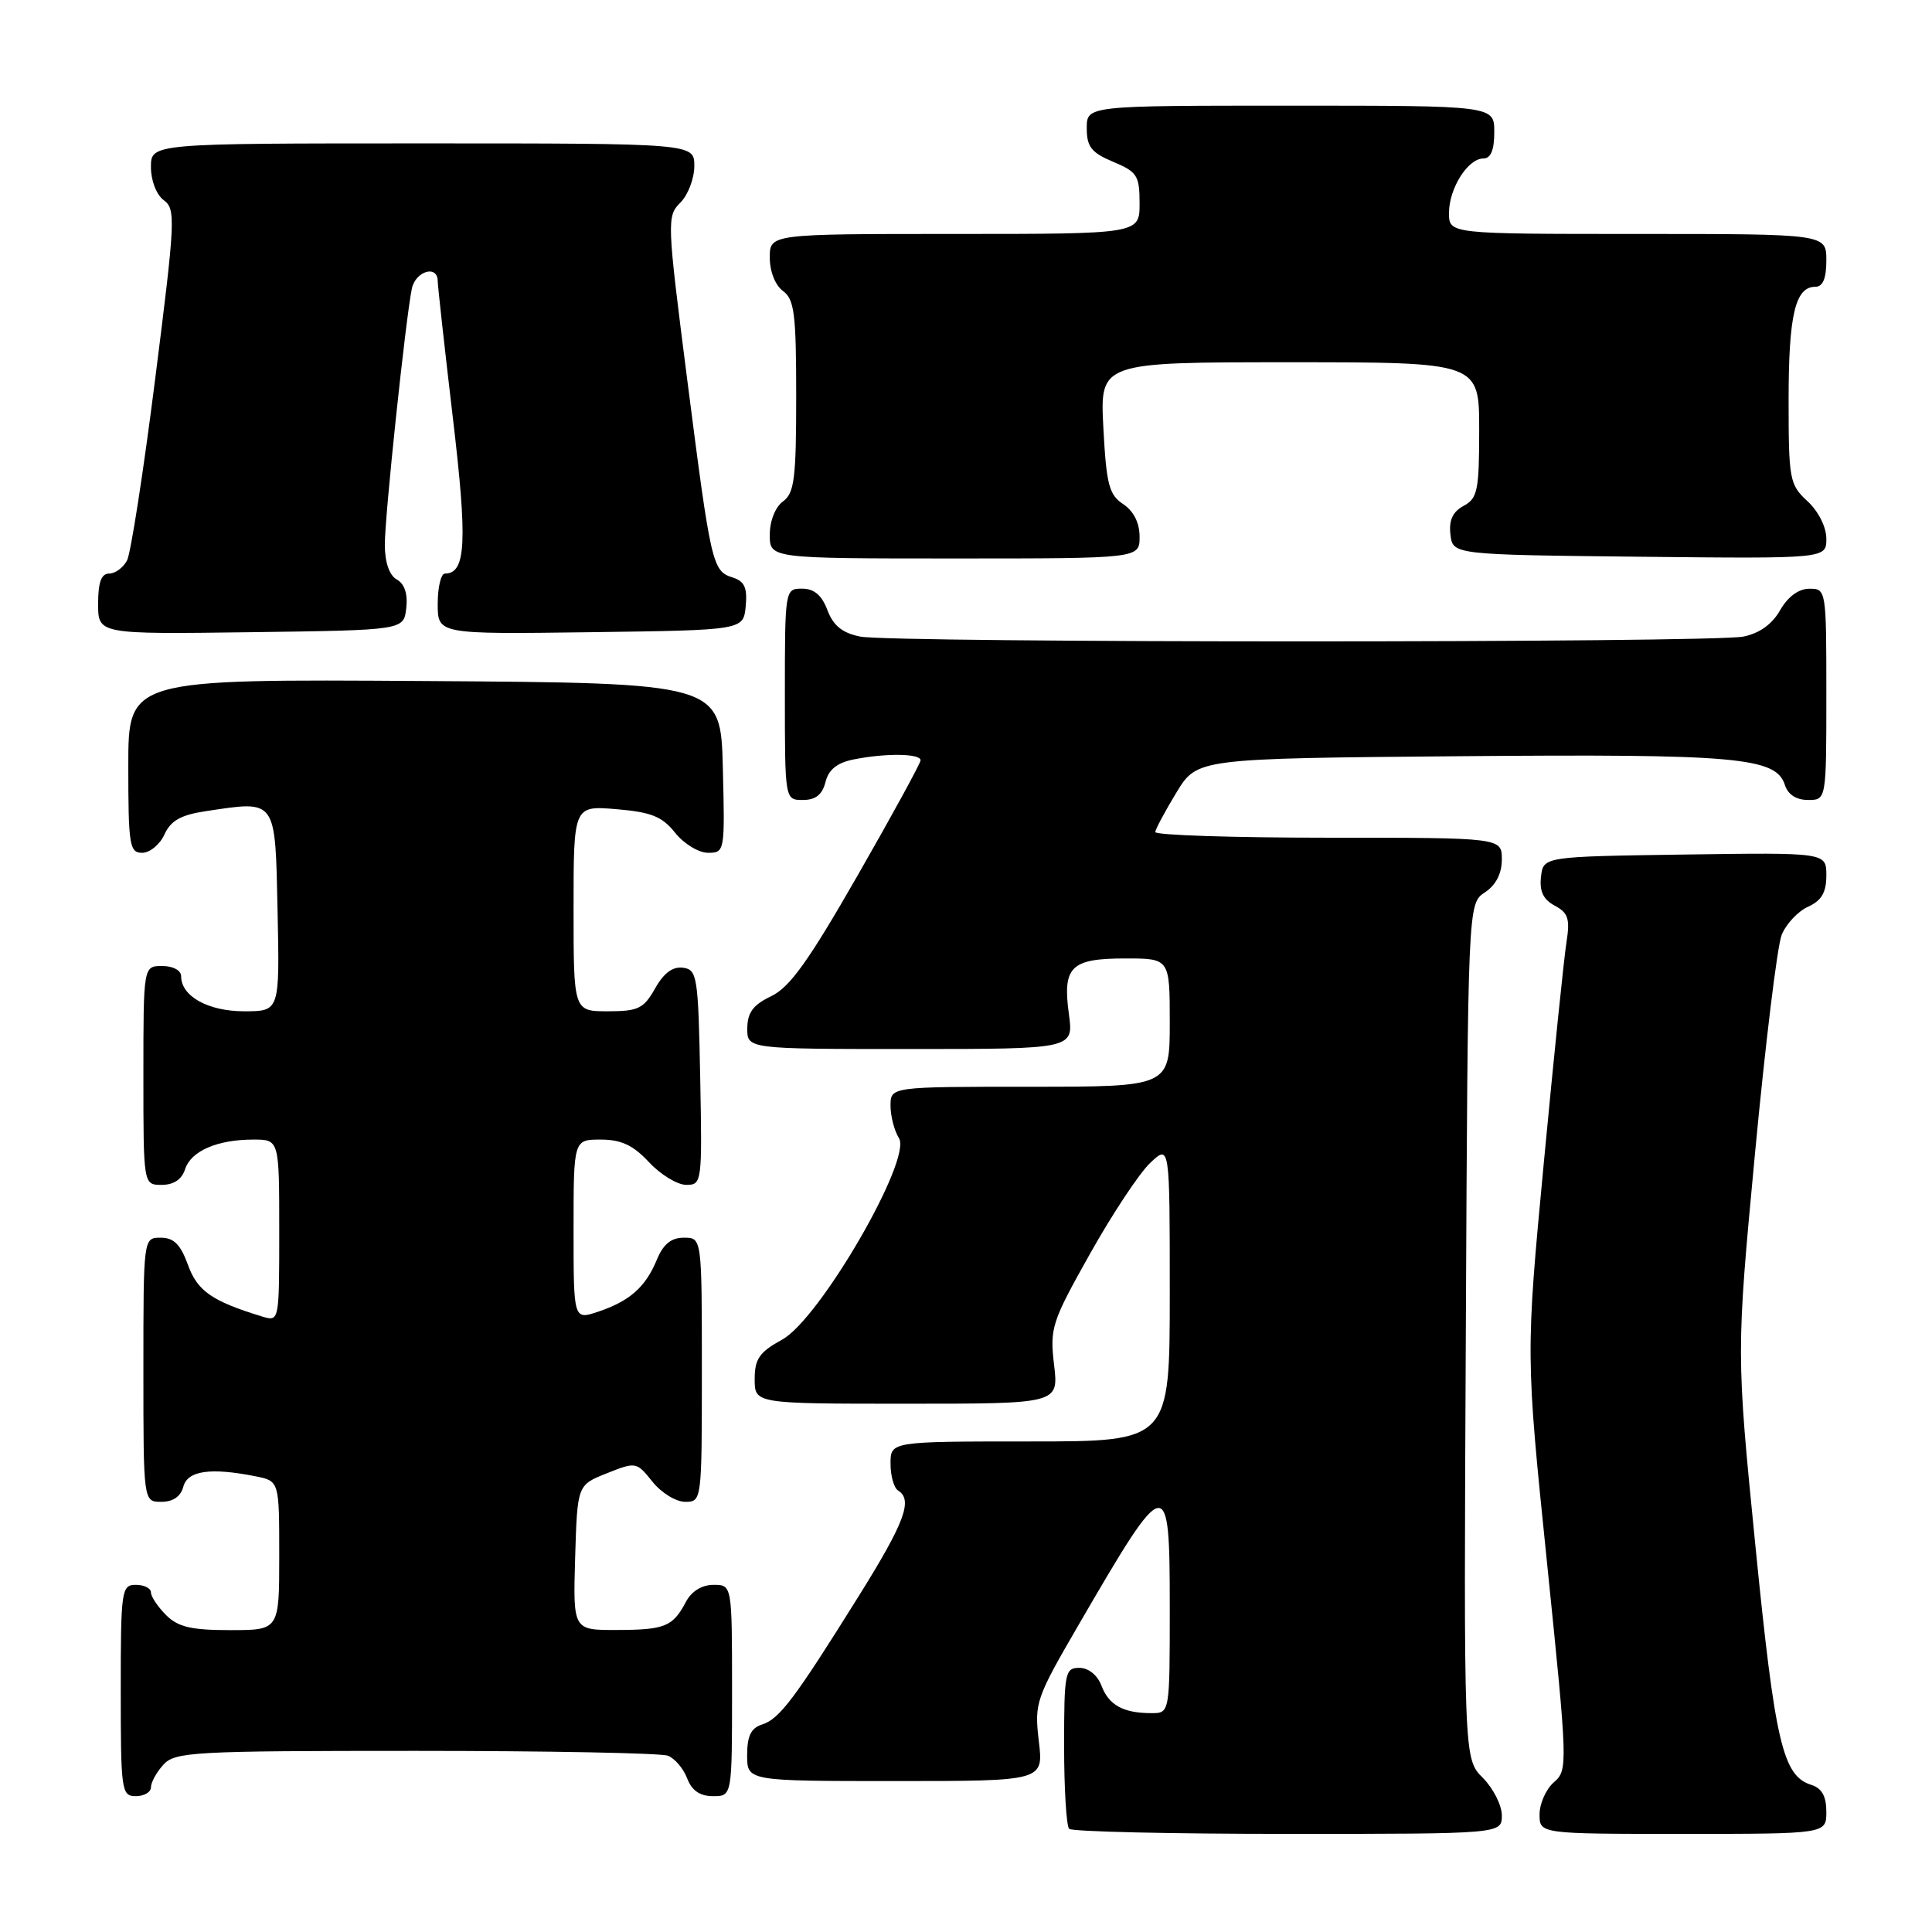 <?xml version="1.0" encoding="UTF-8" standalone="no"?>
<!DOCTYPE svg PUBLIC "-//W3C//DTD SVG 1.1//EN" "http://www.w3.org/Graphics/SVG/1.1/DTD/svg11.dtd" >
<svg xmlns="http://www.w3.org/2000/svg" xmlns:xlink="http://www.w3.org/1999/xlink" version="1.1" viewBox="0 0 256 256">
 <g >
 <path fill="currentColor"
d=" M 199.00 240.55 C 199.00 239.20 197.86 236.96 196.48 235.57 C 193.95 233.04 193.95 233.04 194.23 176.39 C 194.50 119.74 194.50 119.74 196.75 118.25 C 198.22 117.28 199.00 115.75 199.00 113.88 C 199.00 111.00 199.00 111.00 176.00 111.00 C 163.35 111.00 153.04 110.66 153.08 110.25 C 153.12 109.84 154.39 107.47 155.89 105.00 C 158.63 100.50 158.63 100.50 193.57 100.20 C 230.21 99.89 235.34 100.35 236.51 104.02 C 236.91 105.28 238.02 106.00 239.57 106.00 C 242.00 106.00 242.00 106.00 242.00 92.00 C 242.00 78.15 241.98 78.00 239.75 78.01 C 238.33 78.01 236.91 79.06 235.88 80.85 C 234.83 82.71 233.14 83.92 231.01 84.35 C 226.75 85.20 118.24 85.20 113.98 84.35 C 111.61 83.87 110.42 82.91 109.64 80.85 C 108.89 78.86 107.87 78.00 106.28 78.00 C 104.02 78.00 104.00 78.09 104.00 92.00 C 104.00 106.00 104.00 106.00 106.39 106.00 C 108.07 106.00 108.96 105.30 109.38 103.63 C 109.79 101.97 110.92 101.07 113.11 100.63 C 117.38 99.77 122.01 99.84 121.98 100.75 C 121.96 101.16 118.21 108.03 113.64 116.00 C 107.15 127.33 104.65 130.83 102.19 132.00 C 99.80 133.14 99.04 134.16 99.02 136.25 C 99.00 139.00 99.00 139.00 120.64 139.00 C 142.27 139.00 142.27 139.00 141.63 134.35 C 140.78 128.09 141.88 127.00 149.12 127.00 C 155.00 127.00 155.00 127.00 155.00 135.50 C 155.00 144.00 155.00 144.00 136.50 144.00 C 118.00 144.00 118.00 144.00 118.00 146.51 C 118.00 147.90 118.50 149.83 119.12 150.82 C 120.87 153.63 108.62 174.77 103.65 177.50 C 100.62 179.16 100.00 180.05 100.00 182.75 C 100.00 186.00 100.00 186.00 120.14 186.00 C 140.28 186.00 140.28 186.00 139.67 180.85 C 139.09 175.97 139.35 175.18 144.45 166.10 C 147.41 160.82 151.00 155.41 152.42 154.08 C 155.00 151.65 155.00 151.65 155.00 171.33 C 155.00 191.00 155.00 191.00 136.50 191.00 C 118.00 191.00 118.00 191.00 118.00 193.94 C 118.00 195.56 118.45 197.16 119.00 197.50 C 121.00 198.74 119.88 201.73 113.75 211.55 C 105.27 225.13 103.28 227.78 100.97 228.51 C 99.51 228.97 99.00 230.03 99.00 232.57 C 99.00 236.00 99.00 236.00 118.64 236.00 C 138.28 236.00 138.28 236.00 137.65 230.72 C 137.05 225.62 137.24 225.08 142.97 215.22 C 154.66 195.09 155.00 195.03 155.00 213.03 C 155.00 227.00 155.00 227.00 152.58 227.00 C 148.85 227.00 146.93 225.95 145.95 223.36 C 145.41 221.95 144.23 221.00 143.02 221.00 C 141.12 221.00 141.00 221.62 141.00 231.33 C 141.00 237.02 141.30 241.97 141.67 242.33 C 142.03 242.70 155.08 243.00 170.67 243.00 C 199.00 243.00 199.00 243.00 199.00 240.55 Z  M 242.00 240.07 C 242.00 238.01 241.40 236.94 239.99 236.50 C 236.22 235.30 235.20 230.92 232.60 204.83 C 230.06 179.28 230.06 179.28 232.54 152.89 C 233.91 138.38 235.50 125.32 236.08 123.88 C 236.66 122.44 238.23 120.76 239.57 120.15 C 241.37 119.33 242.00 118.25 242.00 116.00 C 242.00 112.96 242.00 112.96 223.25 113.23 C 204.50 113.50 204.50 113.50 204.19 116.18 C 203.97 118.10 204.49 119.19 206.02 120.01 C 207.80 120.96 208.05 121.76 207.57 124.83 C 207.24 126.85 205.90 139.97 204.57 154.00 C 202.16 179.50 202.16 179.50 204.98 207.00 C 207.74 233.98 207.76 234.53 205.90 236.16 C 204.85 237.07 204.00 238.99 204.00 240.41 C 204.00 243.00 204.00 243.00 223.00 243.00 C 242.00 243.00 242.00 243.00 242.00 240.07 Z  M 20.00 236.83 C 20.00 236.18 20.74 234.83 21.65 233.83 C 23.19 232.13 25.57 232.00 55.07 232.00 C 72.54 232.00 87.58 232.29 88.49 232.64 C 89.41 232.99 90.56 234.34 91.05 235.64 C 91.67 237.26 92.74 238.00 94.48 238.00 C 97.00 238.00 97.00 238.00 97.00 224.00 C 97.00 210.00 97.00 210.00 94.54 210.00 C 93.00 210.00 91.63 210.85 90.89 212.25 C 89.15 215.54 88.11 215.97 81.71 215.98 C 75.93 216.00 75.93 216.00 76.21 206.39 C 76.50 196.77 76.50 196.77 80.41 195.22 C 84.26 193.68 84.35 193.70 86.45 196.33 C 87.62 197.80 89.57 199.00 90.79 199.00 C 92.99 199.00 93.00 198.89 93.00 181.50 C 93.00 164.00 93.00 164.00 90.62 164.00 C 88.93 164.00 87.89 164.85 87.03 166.93 C 85.53 170.56 83.44 172.40 79.25 173.81 C 76.00 174.90 76.00 174.90 76.00 162.95 C 76.00 151.00 76.00 151.00 79.60 151.00 C 82.31 151.00 83.89 151.74 86.00 154.00 C 87.54 155.65 89.76 157.00 90.93 157.00 C 93.01 157.00 93.05 156.70 92.78 142.75 C 92.52 129.37 92.38 128.48 90.50 128.23 C 89.15 128.04 87.94 128.94 86.80 130.98 C 85.29 133.65 84.56 134.00 80.55 134.00 C 76.00 134.00 76.00 134.00 76.00 120.38 C 76.00 106.75 76.00 106.75 81.67 107.22 C 86.30 107.61 87.73 108.18 89.46 110.35 C 90.62 111.81 92.59 113.00 93.82 113.00 C 96.03 113.00 96.06 112.83 95.78 101.75 C 95.50 90.50 95.50 90.50 56.25 90.24 C 17.00 89.98 17.00 89.98 17.00 101.49 C 17.00 112.00 17.16 113.00 18.84 113.00 C 19.85 113.00 21.18 111.91 21.79 110.57 C 22.63 108.73 23.96 107.98 27.29 107.48 C 36.71 106.07 36.46 105.71 36.78 120.75 C 37.06 134.00 37.06 134.00 32.36 134.00 C 27.57 134.00 24.00 132.01 24.00 129.35 C 24.00 128.58 22.93 128.00 21.50 128.00 C 19.00 128.00 19.00 128.00 19.00 142.50 C 19.00 157.00 19.00 157.00 21.43 157.00 C 23.01 157.00 24.09 156.28 24.52 154.94 C 25.29 152.52 28.77 151.00 33.57 151.00 C 37.00 151.00 37.00 151.00 37.00 163.07 C 37.00 175.12 37.00 175.13 34.75 174.45 C 28.08 172.41 26.15 171.07 24.90 167.59 C 23.92 164.89 23.03 164.00 21.30 164.00 C 19.00 164.00 19.00 164.00 19.00 181.50 C 19.00 199.00 19.00 199.00 21.38 199.00 C 22.93 199.00 23.95 198.29 24.29 197.00 C 24.85 194.86 27.89 194.43 33.88 195.62 C 37.00 196.25 37.00 196.25 37.00 206.12 C 37.00 216.00 37.00 216.00 30.50 216.00 C 25.33 216.00 23.59 215.59 22.00 214.00 C 20.90 212.90 20.00 211.55 20.00 211.00 C 20.00 210.45 19.10 210.00 18.00 210.00 C 16.10 210.00 16.00 210.67 16.00 224.00 C 16.00 237.33 16.10 238.00 18.00 238.00 C 19.10 238.00 20.00 237.47 20.00 236.83 Z  M 53.83 80.59 C 54.05 78.70 53.61 77.36 52.58 76.79 C 51.59 76.23 51.00 74.53 50.99 72.20 C 50.98 68.41 53.74 42.31 54.57 38.25 C 55.06 35.91 58.00 35.05 58.00 37.25 C 58.01 37.94 58.91 46.07 60.00 55.32 C 61.96 71.83 61.75 76.00 58.96 76.00 C 58.43 76.00 58.00 77.81 58.00 80.02 C 58.00 84.04 58.00 84.04 78.25 83.77 C 98.50 83.50 98.50 83.50 98.81 80.34 C 99.04 77.89 98.66 77.03 97.11 76.53 C 94.39 75.67 94.22 74.96 91.06 50.30 C 88.37 29.28 88.35 28.65 90.15 26.85 C 91.17 25.83 92.00 23.65 92.00 22.00 C 92.00 19.00 92.00 19.00 56.00 19.00 C 20.00 19.00 20.00 19.00 20.00 22.14 C 20.00 23.94 20.73 25.81 21.70 26.53 C 23.30 27.69 23.23 29.18 20.57 50.14 C 19.02 62.44 17.33 73.29 16.84 74.25 C 16.34 75.21 15.27 76.00 14.46 76.00 C 13.42 76.00 13.00 77.16 13.00 80.02 C 13.00 84.04 13.00 84.04 33.25 83.77 C 53.50 83.50 53.50 83.50 53.83 80.59 Z  M 151.00 71.12 C 151.00 69.28 150.22 67.73 148.83 66.80 C 146.95 65.56 146.60 64.20 146.20 56.68 C 145.75 48.00 145.75 48.00 170.87 48.00 C 196.00 48.00 196.00 48.00 196.00 56.96 C 196.00 64.99 195.78 66.04 193.94 67.03 C 192.49 67.81 191.97 68.93 192.19 70.82 C 192.50 73.50 192.50 73.50 217.25 73.77 C 242.00 74.03 242.00 74.03 242.00 71.38 C 242.00 69.84 240.96 67.76 239.50 66.41 C 237.12 64.21 237.00 63.55 237.00 52.98 C 237.00 41.73 237.88 38.00 240.54 38.00 C 241.54 38.00 242.00 36.91 242.00 34.50 C 242.00 31.00 242.00 31.00 217.00 31.00 C 192.00 31.00 192.00 31.00 192.00 28.22 C 192.00 24.96 194.50 21.00 196.56 21.00 C 197.54 21.00 198.00 19.88 198.00 17.50 C 198.00 14.00 198.00 14.00 171.00 14.00 C 144.00 14.00 144.00 14.00 144.00 16.99 C 144.00 19.45 144.61 20.23 147.50 21.44 C 150.68 22.77 151.00 23.26 151.00 26.95 C 151.00 31.00 151.00 31.00 126.50 31.00 C 102.00 31.00 102.00 31.00 102.00 34.14 C 102.00 35.98 102.73 37.81 103.75 38.56 C 105.26 39.66 105.50 41.60 105.50 52.50 C 105.50 63.41 105.26 65.34 103.75 66.44 C 102.73 67.19 102.00 69.02 102.00 70.86 C 102.00 74.00 102.00 74.00 126.50 74.00 C 151.00 74.00 151.00 74.00 151.00 71.12 Z "/>
</g>
</svg>
